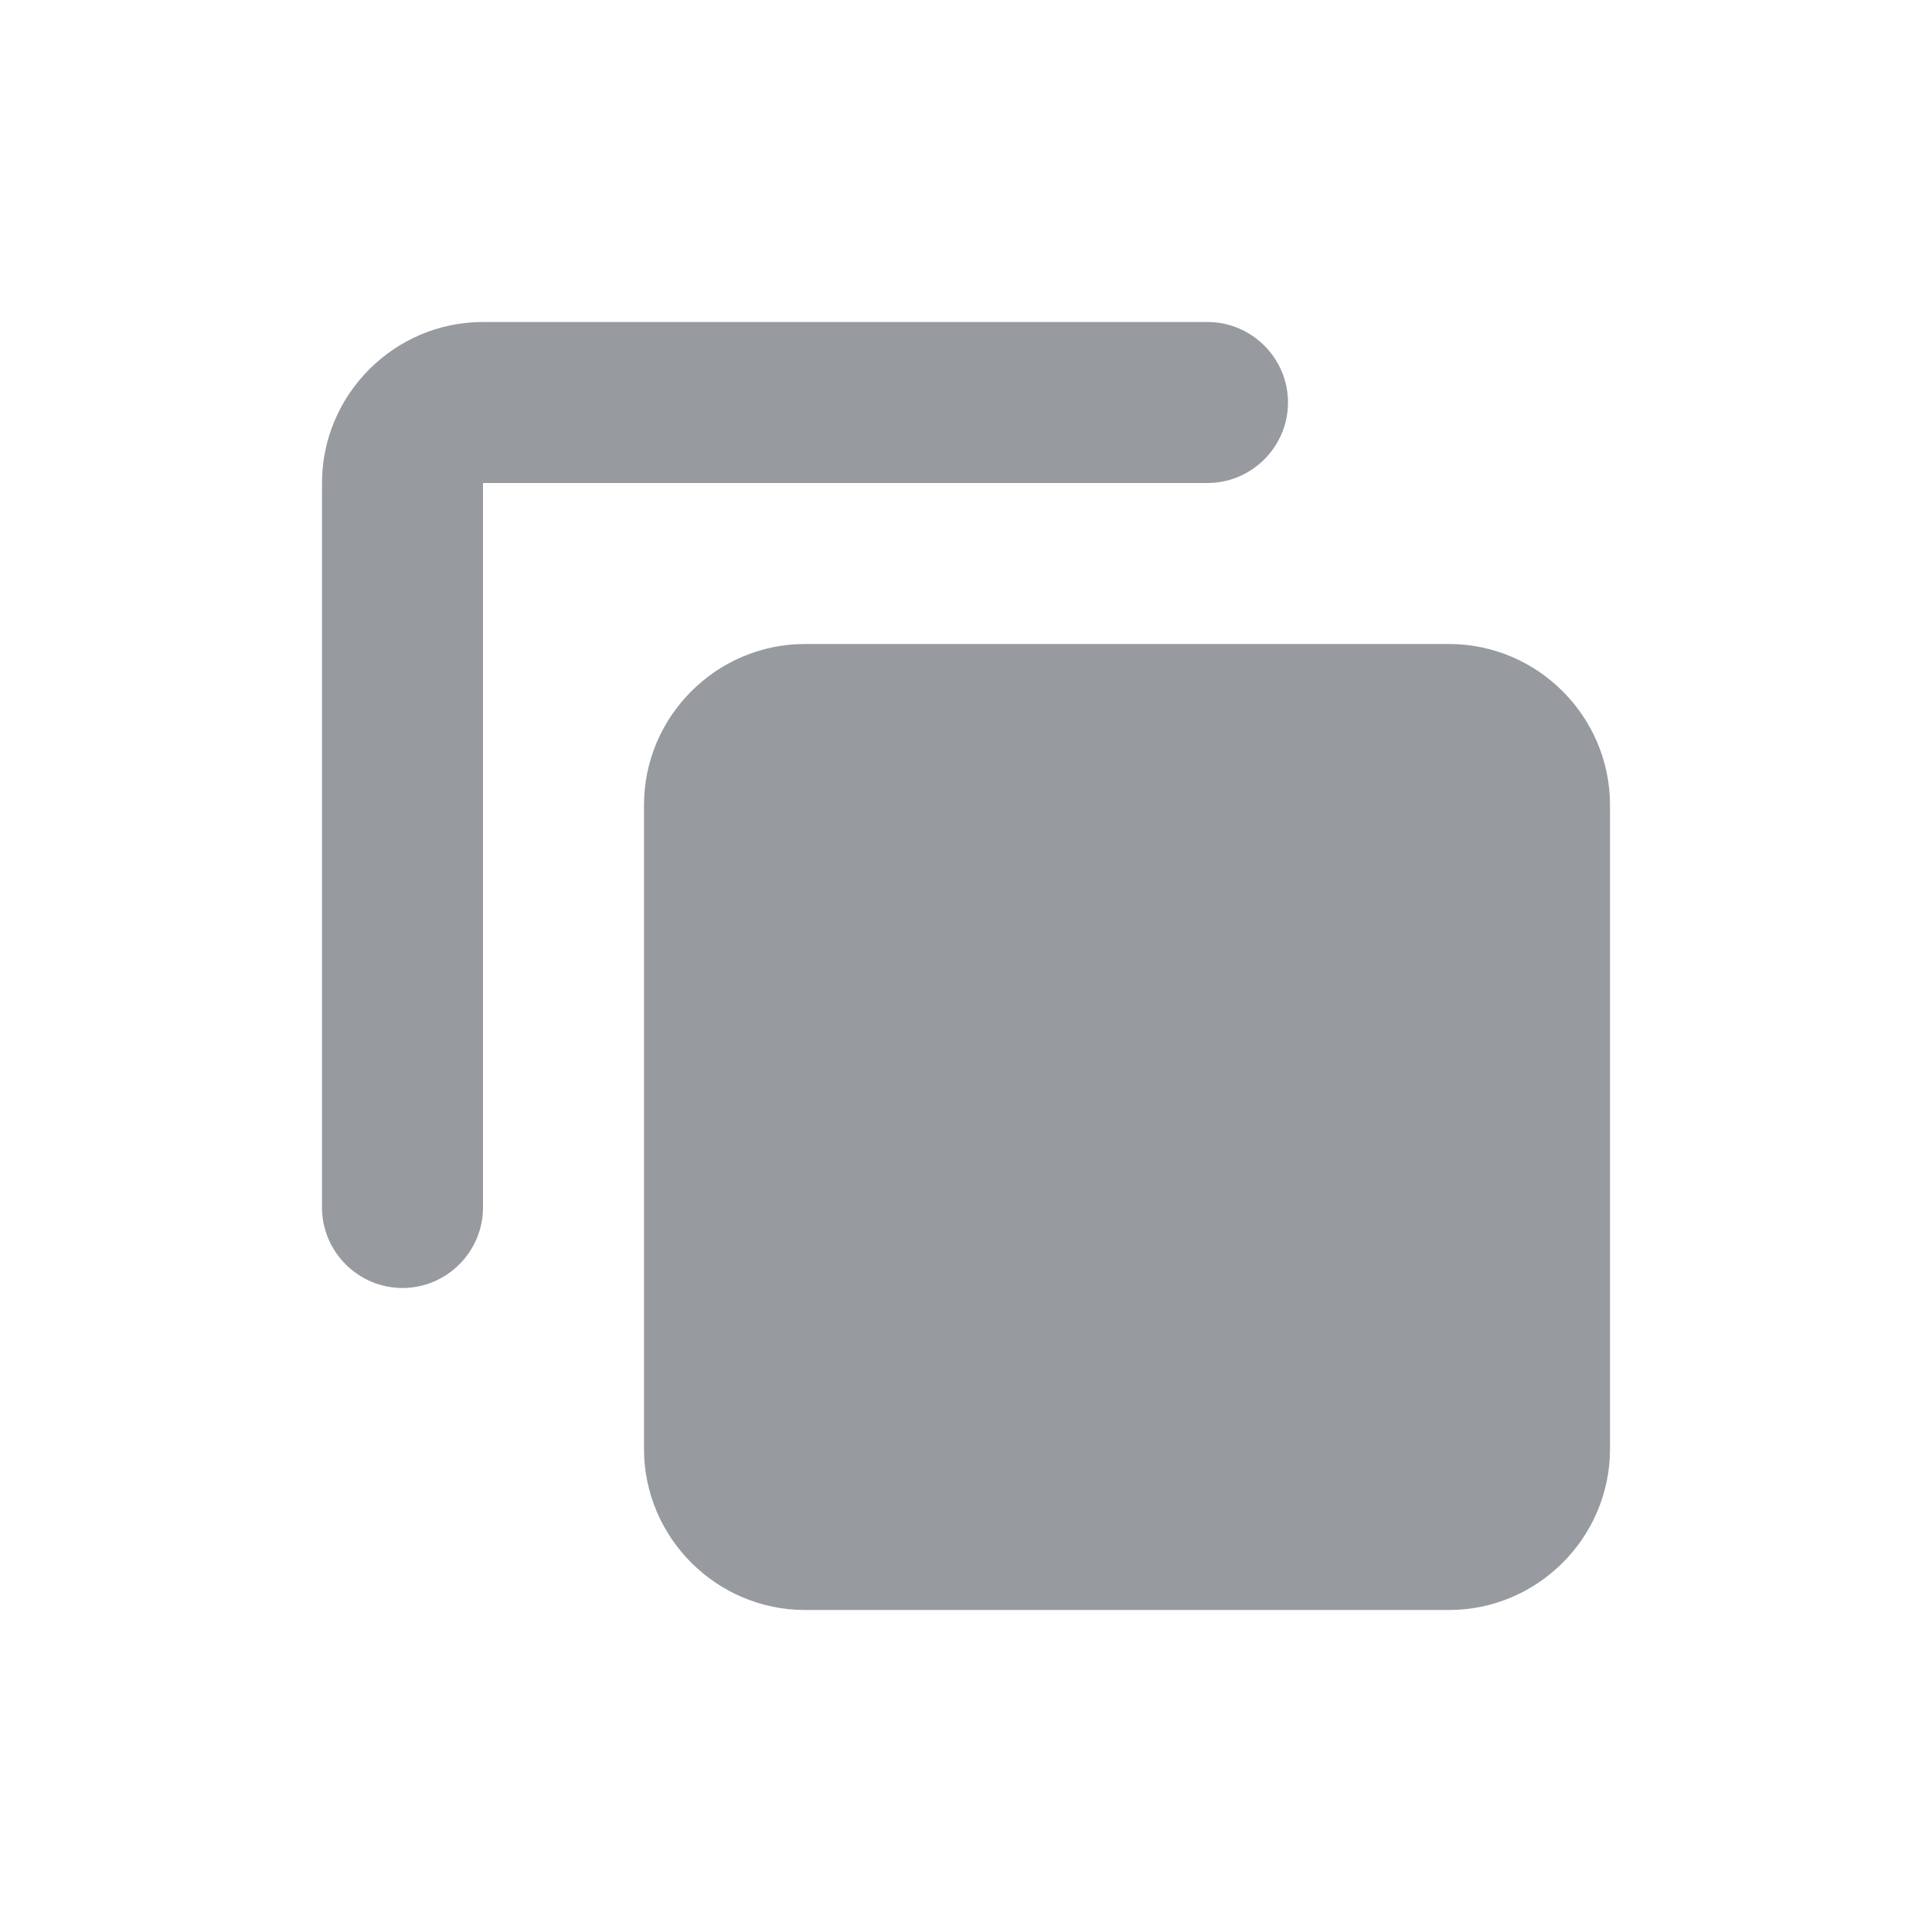<svg width="24" height="24" viewBox="0 0 24 24" fill="none" xmlns="http://www.w3.org/2000/svg">
<path d="M15 4H6C4.9 4 4 4.9 4 6V15C4 15.55 4.45 16 5 16C5.55 16 6 15.55 6 15V6H15C15.55 6 16 5.55 16 5C16 4.45 15.55 4 15 4ZM18 8H10C8.9 8 8 8.9 8 10V18C8 19.1 8.9 20 10 20H18C19.1 20 20 19.1 20 18V10C20 8.9 19.1 8 18 8Z" fill="#979B9F"/>
</svg>
